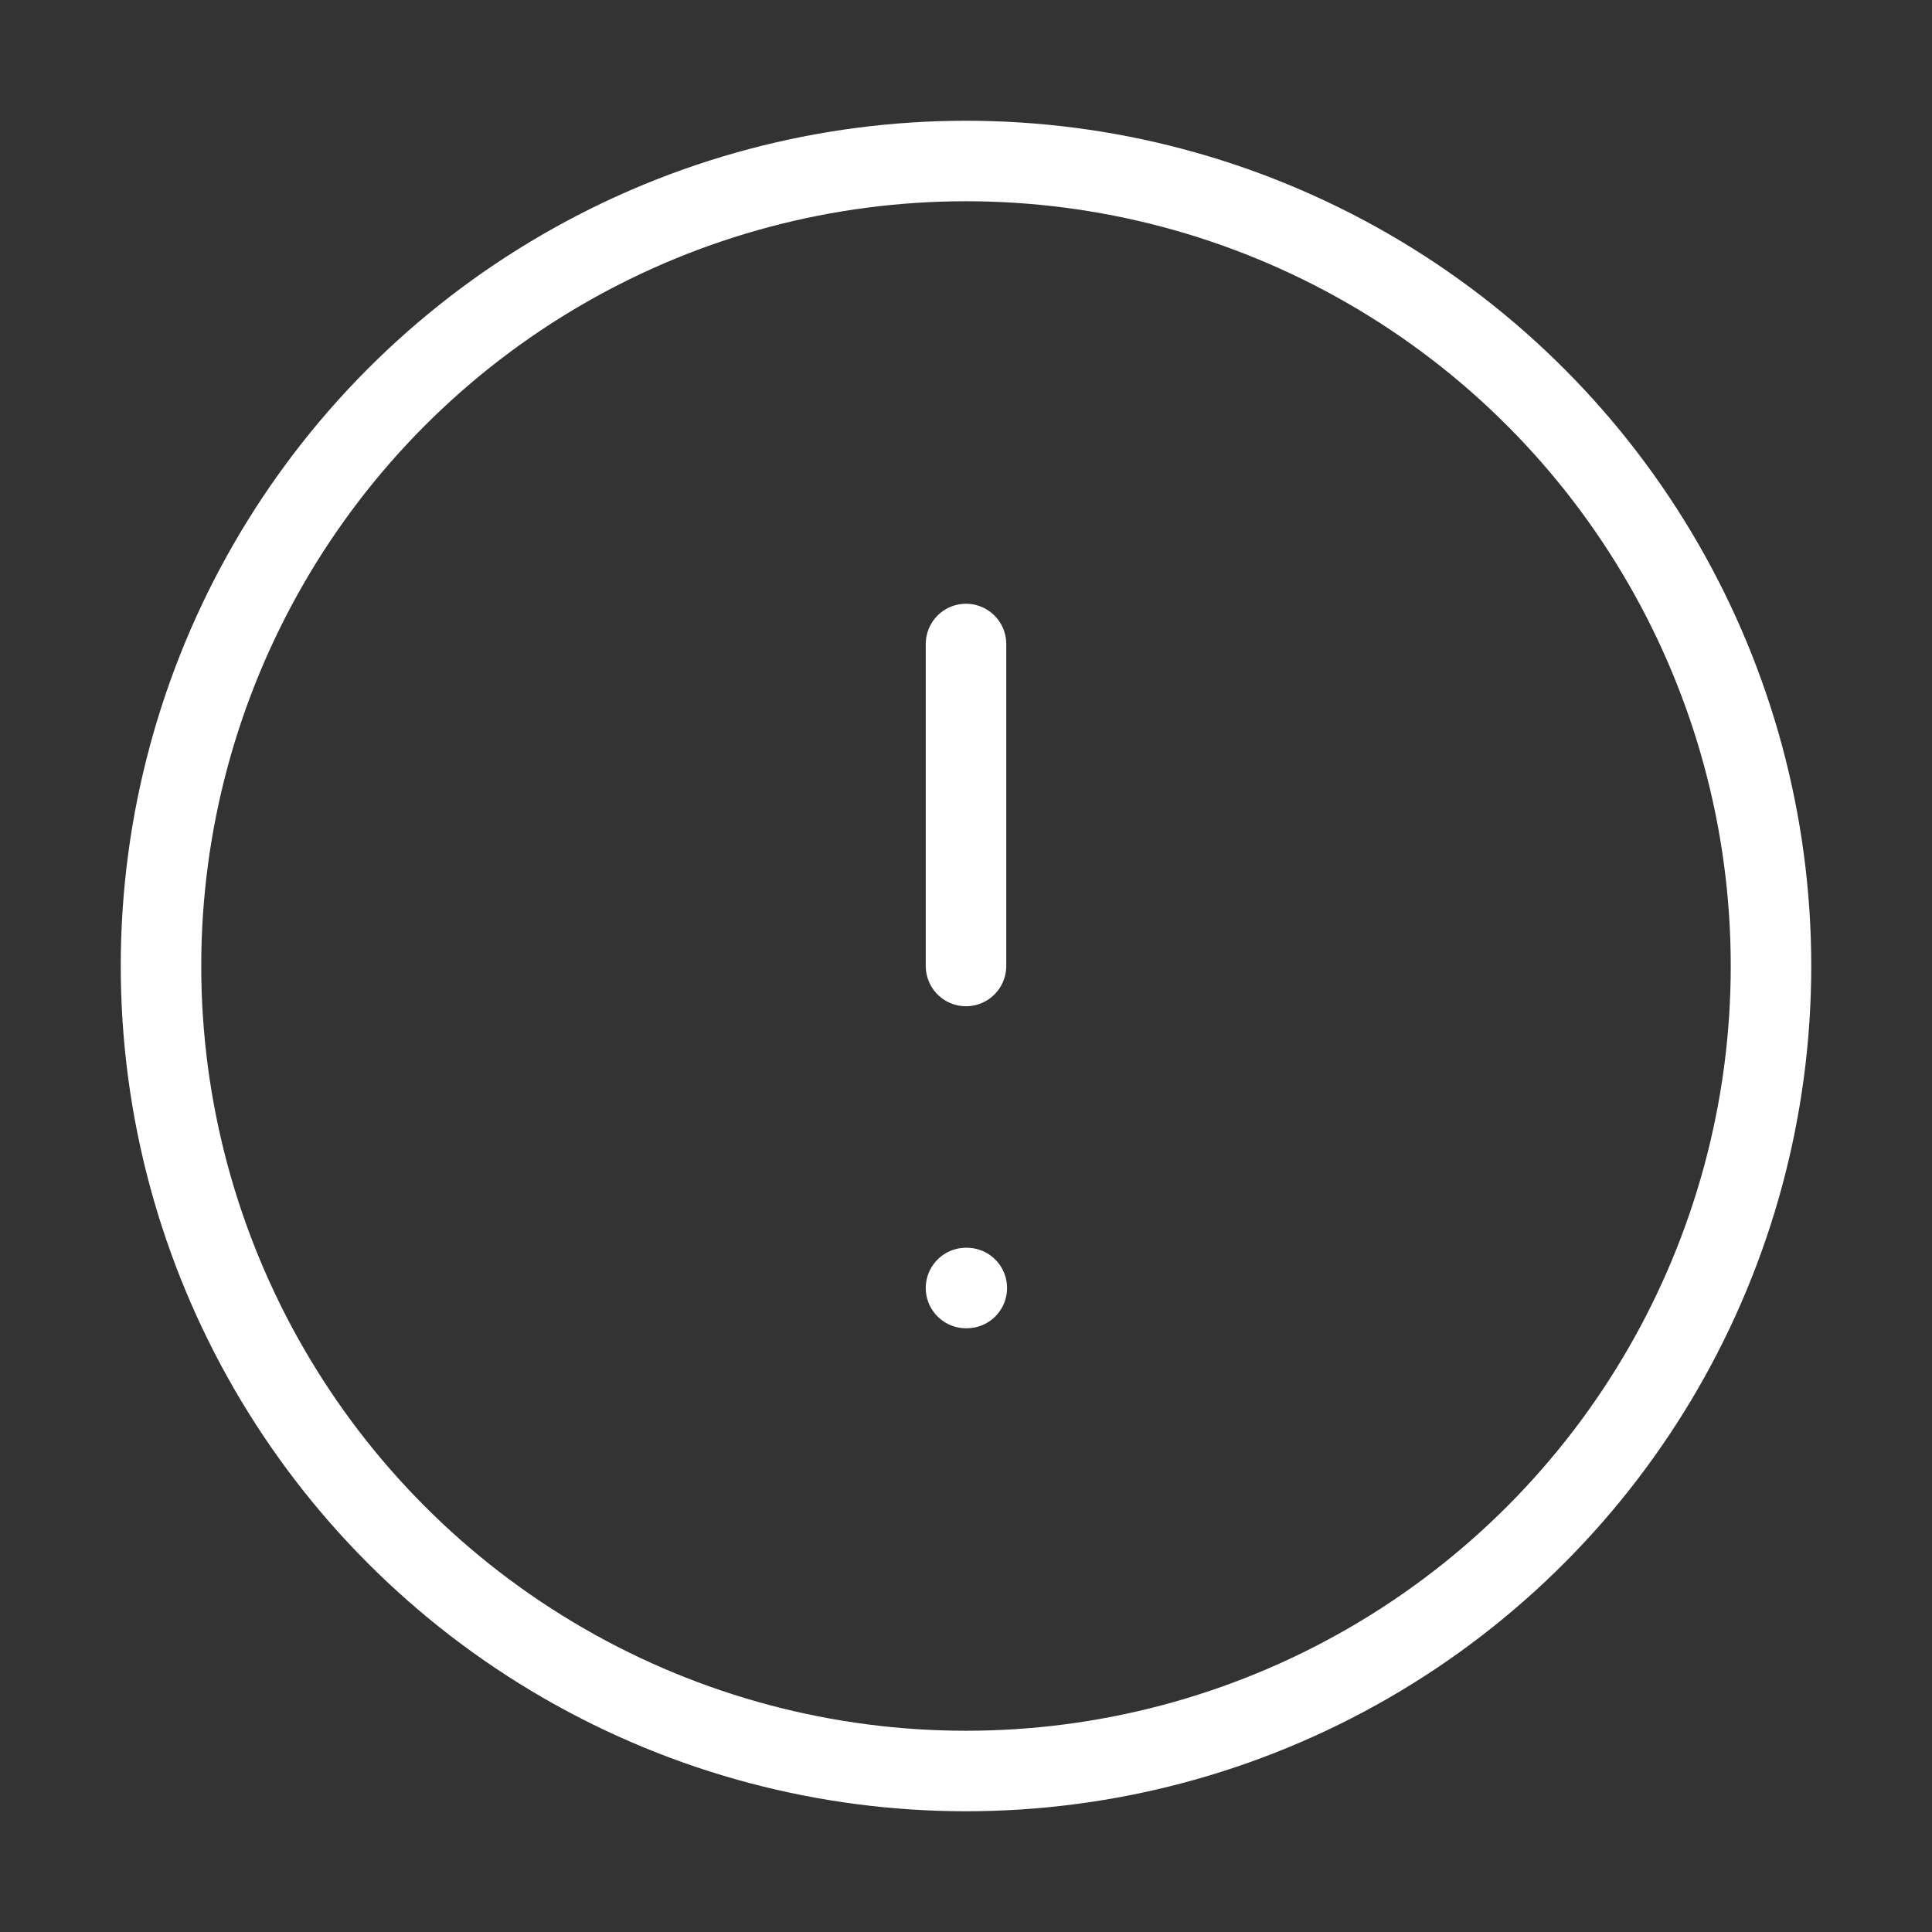 <svg xmlns="http://www.w3.org/2000/svg" width="24" height="24" viewBox="0 0 24 24" fill="none" stroke="#fff" stroke-width="1px" stroke-linecap="round" stroke-linejoin="round" style="height: 96px; width: 96px;"><rect x="0" y="0" width="24" height="24" fill="#333333" stroke="none"/><circle cx="12" cy="12" r="10" ></circle><line x1="12" y1="8" x2="12" y2="12" ></line><line x1="12" y1="16" x2="12.01" y2="16" ></line></svg>